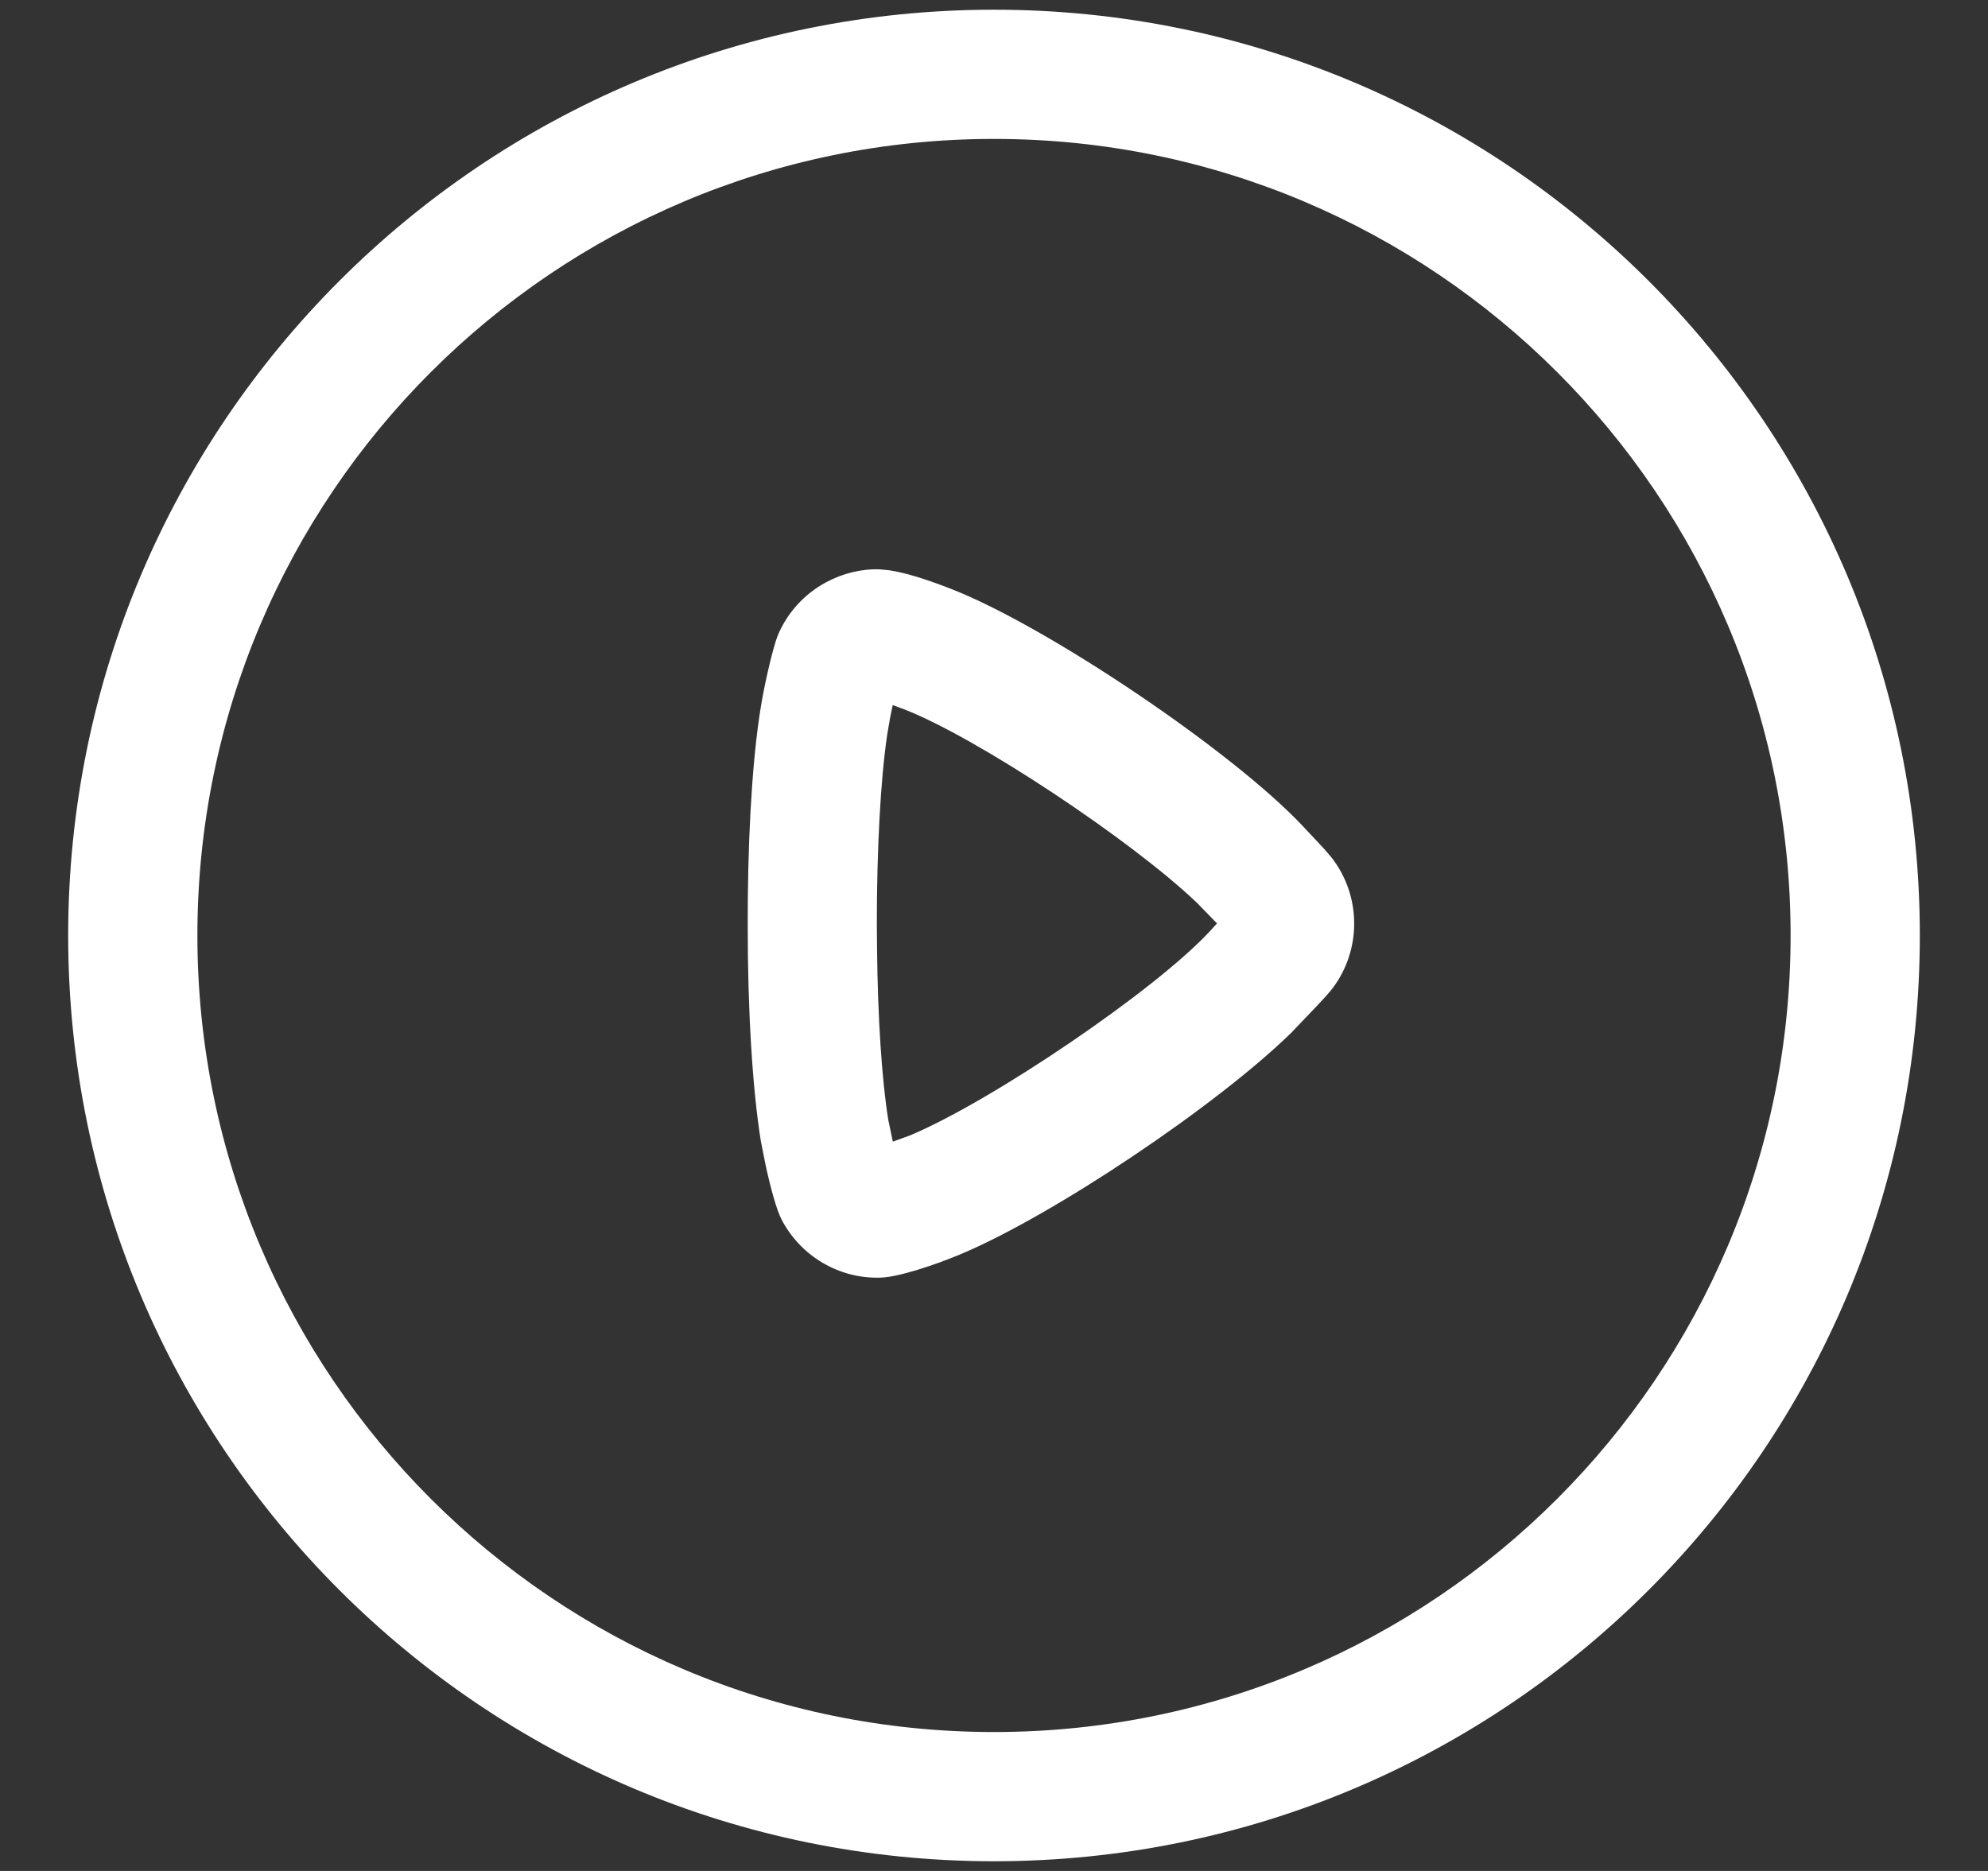 <svg xmlns="http://www.w3.org/2000/svg" width="17" height="16" viewBox="0 0 17 16" fill="none">
    <rect x="0" y="0" width="17" height="16" fill="#333333" stroke="none"/>
    <path fill-rule="evenodd" clip-rule="evenodd" d="M8.5 0.083C4.128 0.083 0.583 3.628 0.583 8C0.583 12.372 4.128 15.917 8.5 15.917C12.872 15.917 16.417 12.372 16.417 8C16.417 3.628 12.872 0.083 8.5 0.083ZM8.5 1.188C12.262 1.188 15.312 4.238 15.312 8C15.312 11.762 12.262 14.812 8.5 14.812C4.738 14.812 1.688 11.762 1.688 8C1.688 4.238 4.738 1.188 8.5 1.188ZM7.606 4.877L7.524 4.869C7.368 4.863 7.207 4.903 7.065 4.979C6.882 5.077 6.733 5.237 6.651 5.434C6.614 5.525 6.548 5.807 6.519 5.971C6.445 6.373 6.402 6.992 6.395 7.671L6.394 7.899C6.393 8.619 6.433 9.305 6.506 9.757L6.547 9.964C6.587 10.149 6.64 10.346 6.683 10.428C6.846 10.743 7.177 10.938 7.529 10.926C7.679 10.923 7.995 10.818 8.214 10.726C9.005 10.394 10.396 9.462 11.04 8.834L11.253 8.611C11.335 8.524 11.372 8.483 11.403 8.441C11.519 8.283 11.58 8.092 11.58 7.898C11.58 7.693 11.512 7.492 11.383 7.329L11.32 7.256L11.143 7.067C10.536 6.42 8.947 5.353 8.135 5.037C7.957 4.967 7.755 4.899 7.606 4.877ZM7.634 6.03L7.732 6.066C8.355 6.308 9.676 7.185 10.239 7.724L10.407 7.897L10.344 7.966C9.874 8.472 8.486 9.413 7.786 9.708L7.635 9.763L7.596 9.577C7.541 9.239 7.506 8.703 7.5 8.12L7.498 7.899C7.498 7.263 7.53 6.669 7.586 6.287L7.613 6.13L7.634 6.03Z" fill="white"/>
</svg>